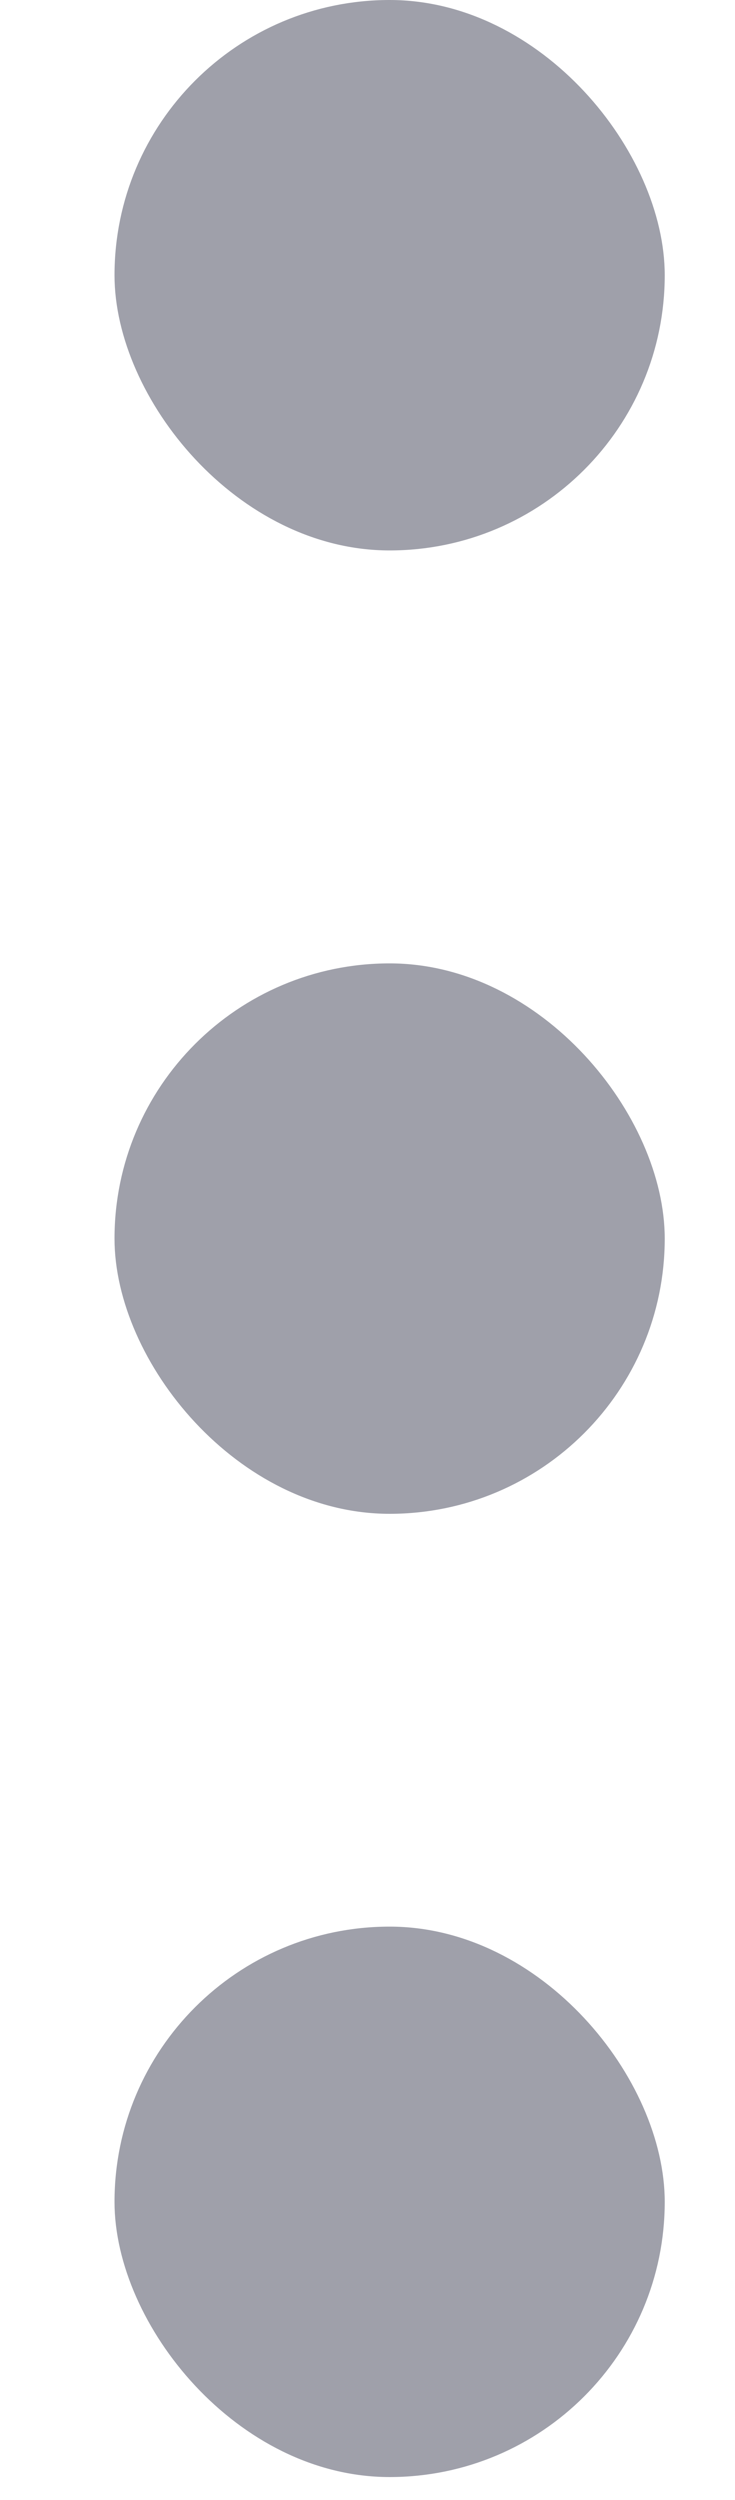<svg width="5" height="17" viewBox="0 0 5 17" fill="none" xmlns="http://www.w3.org/2000/svg">
<g opacity="0.5">
<rect x="0.779" width="3.743" height="3.743" rx="1.872" fill="#3F4156"/>
<rect x="0.779" y="13.101" width="3.743" height="3.743" rx="1.872" fill="#3F4156"/>
<rect x="0.779" y="6.551" width="3.743" height="3.743" rx="1.872" fill="#3F4156"/>
</g>
</svg>
